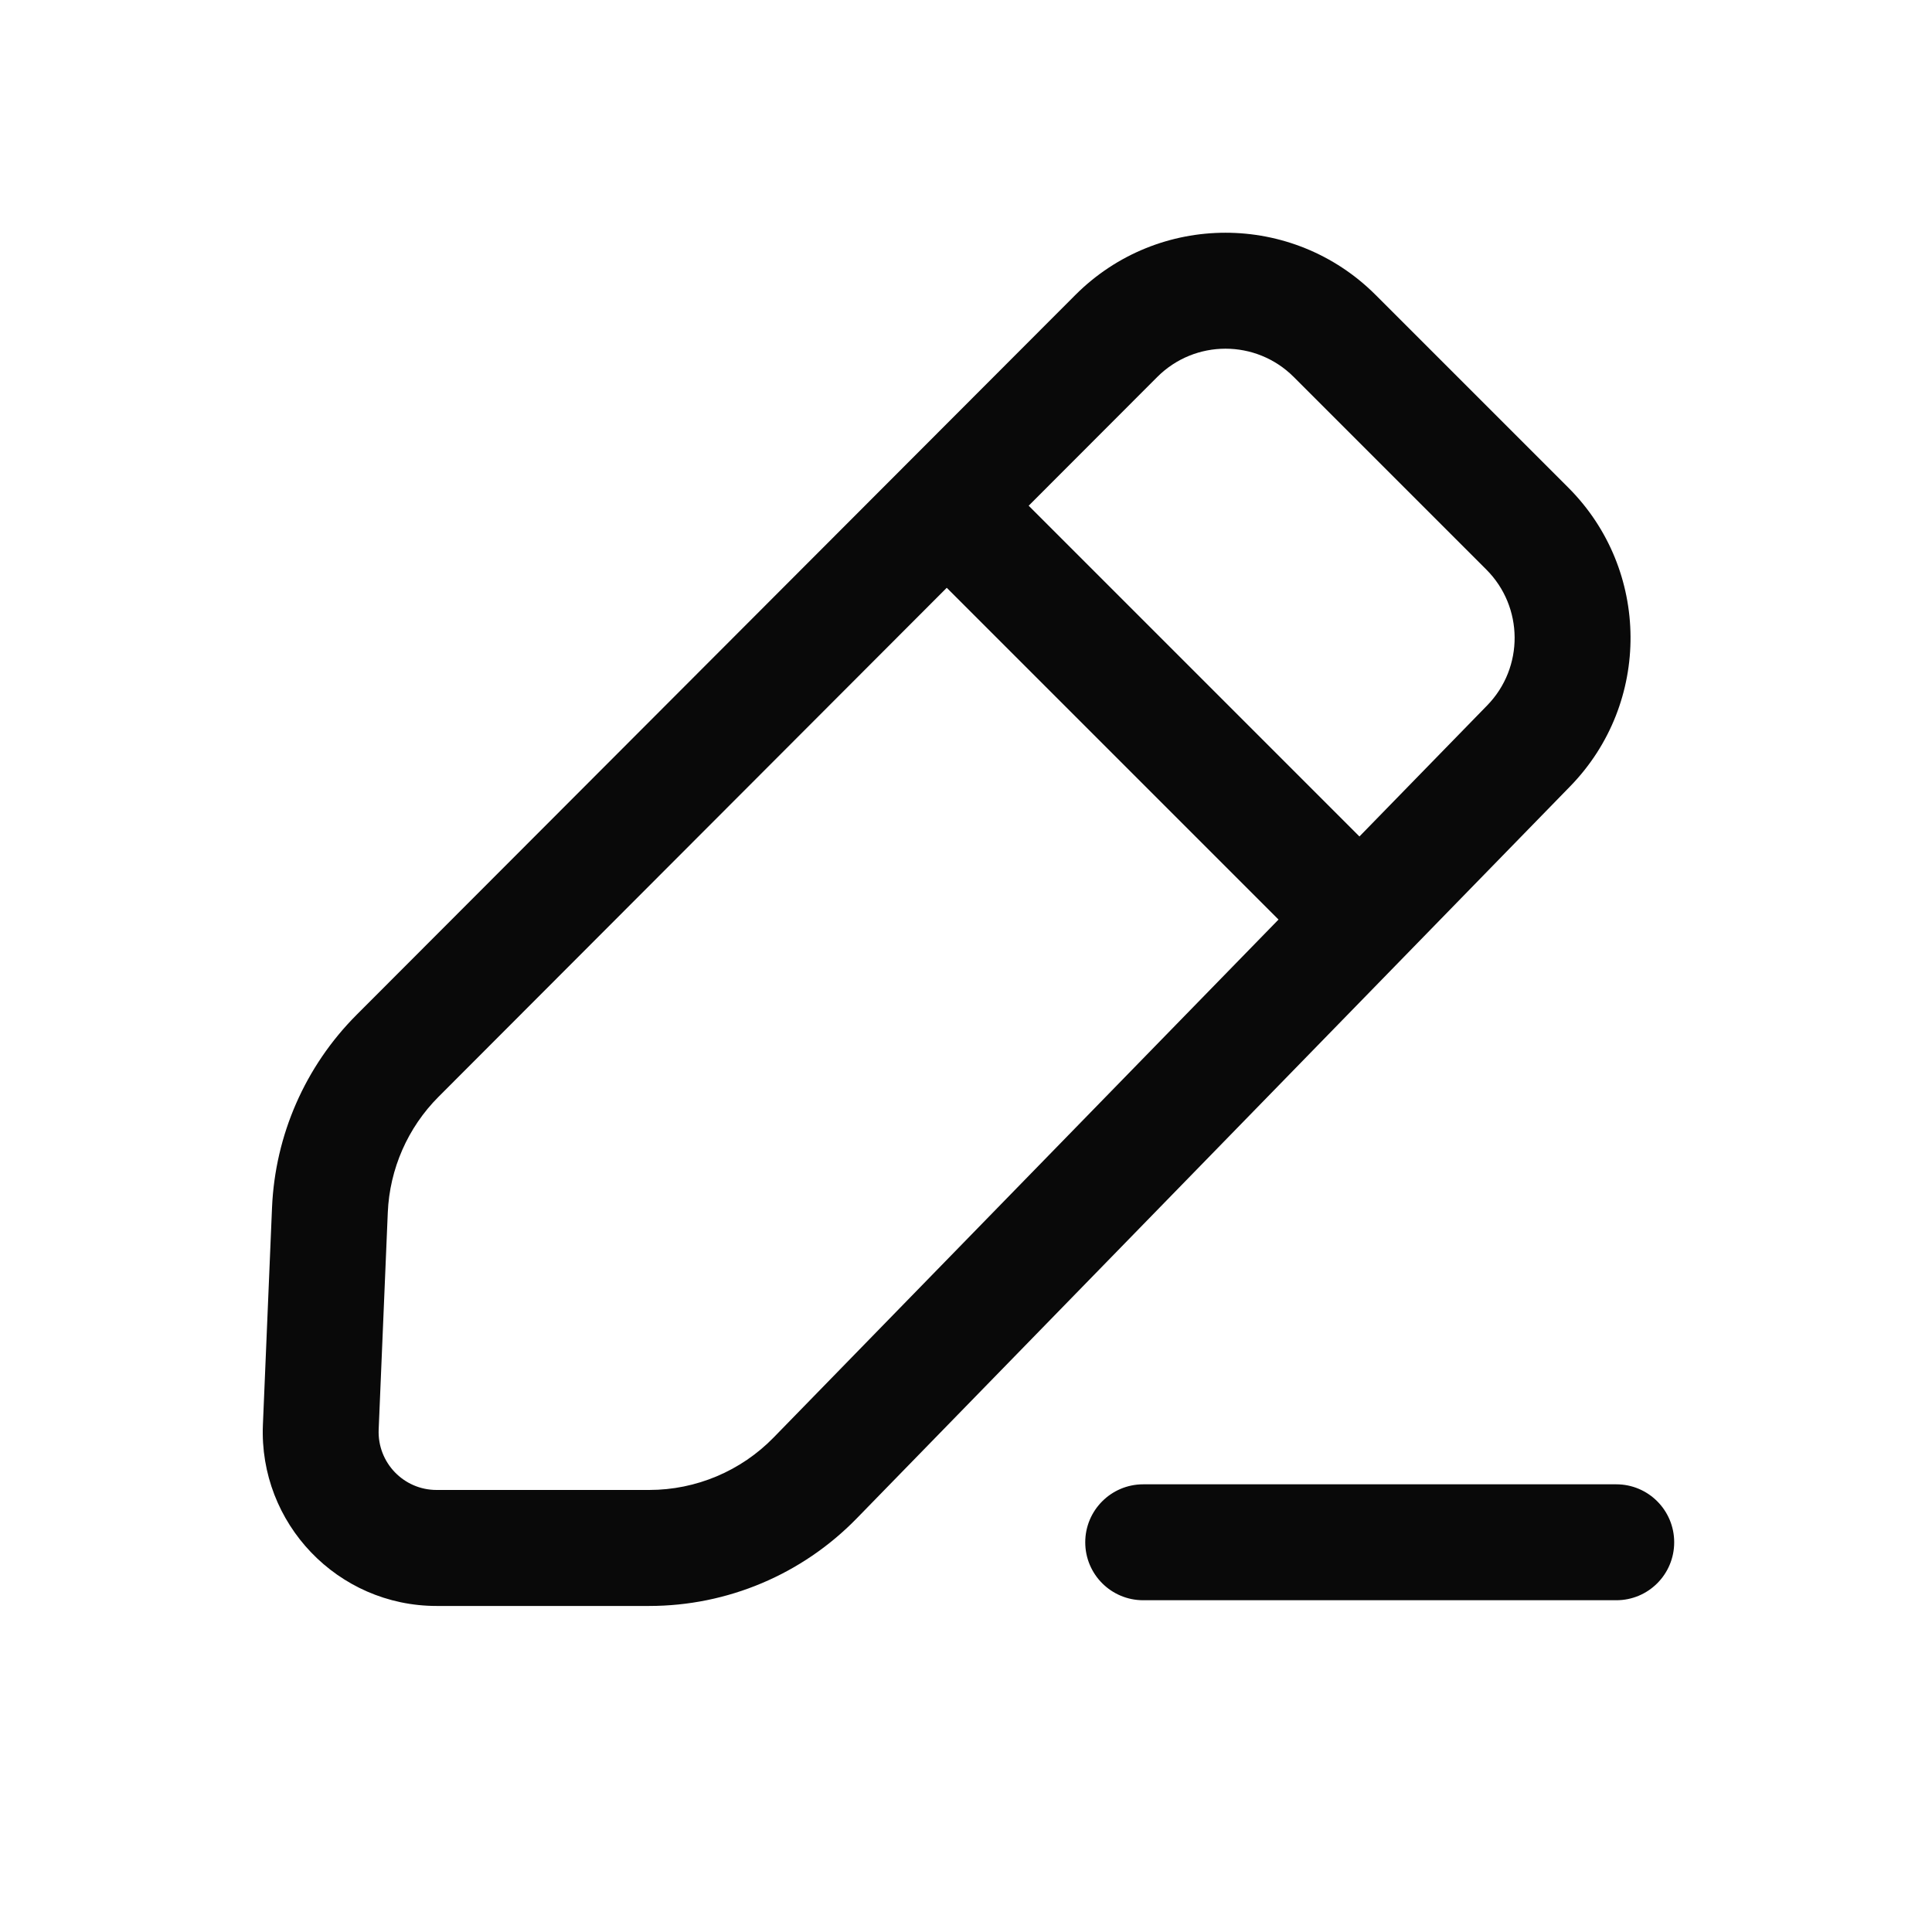 <svg width="25" height="25" viewBox="0 0 25 25" fill="none" xmlns="http://www.w3.org/2000/svg">
<path fill-rule="evenodd" clip-rule="evenodd" d="M13.914 3.818C14.987 2.743 16.727 2.743 17.801 3.817L20.293 6.309C21.358 7.373 21.369 9.097 20.318 10.175L11.085 19.649C10.379 20.373 9.412 20.781 8.401 20.781L5.649 20.781C4.37 20.781 3.348 19.714 3.402 18.435L3.52 15.626C3.56 14.687 3.95 13.797 4.614 13.132L13.914 3.818ZM16.741 4.878C16.253 4.39 15.462 4.39 14.974 4.879L13.311 6.544L17.591 10.824L19.244 9.128C19.722 8.638 19.717 7.854 19.233 7.37L16.741 4.878ZM5.674 14.193L12.251 7.606L16.544 11.899L10.011 18.601C9.588 19.035 9.007 19.28 8.401 19.28L5.649 19.28C5.223 19.28 4.882 18.925 4.9 18.498L5.018 15.689C5.042 15.126 5.276 14.592 5.674 14.193ZM20.915 20.707C21.329 20.707 21.664 20.372 21.664 19.957C21.664 19.543 21.329 19.207 20.915 19.207H14.793C14.379 19.207 14.043 19.543 14.043 19.957C14.043 20.372 14.379 20.707 14.793 20.707H20.915Z" fill="#090909"/>
</svg>
